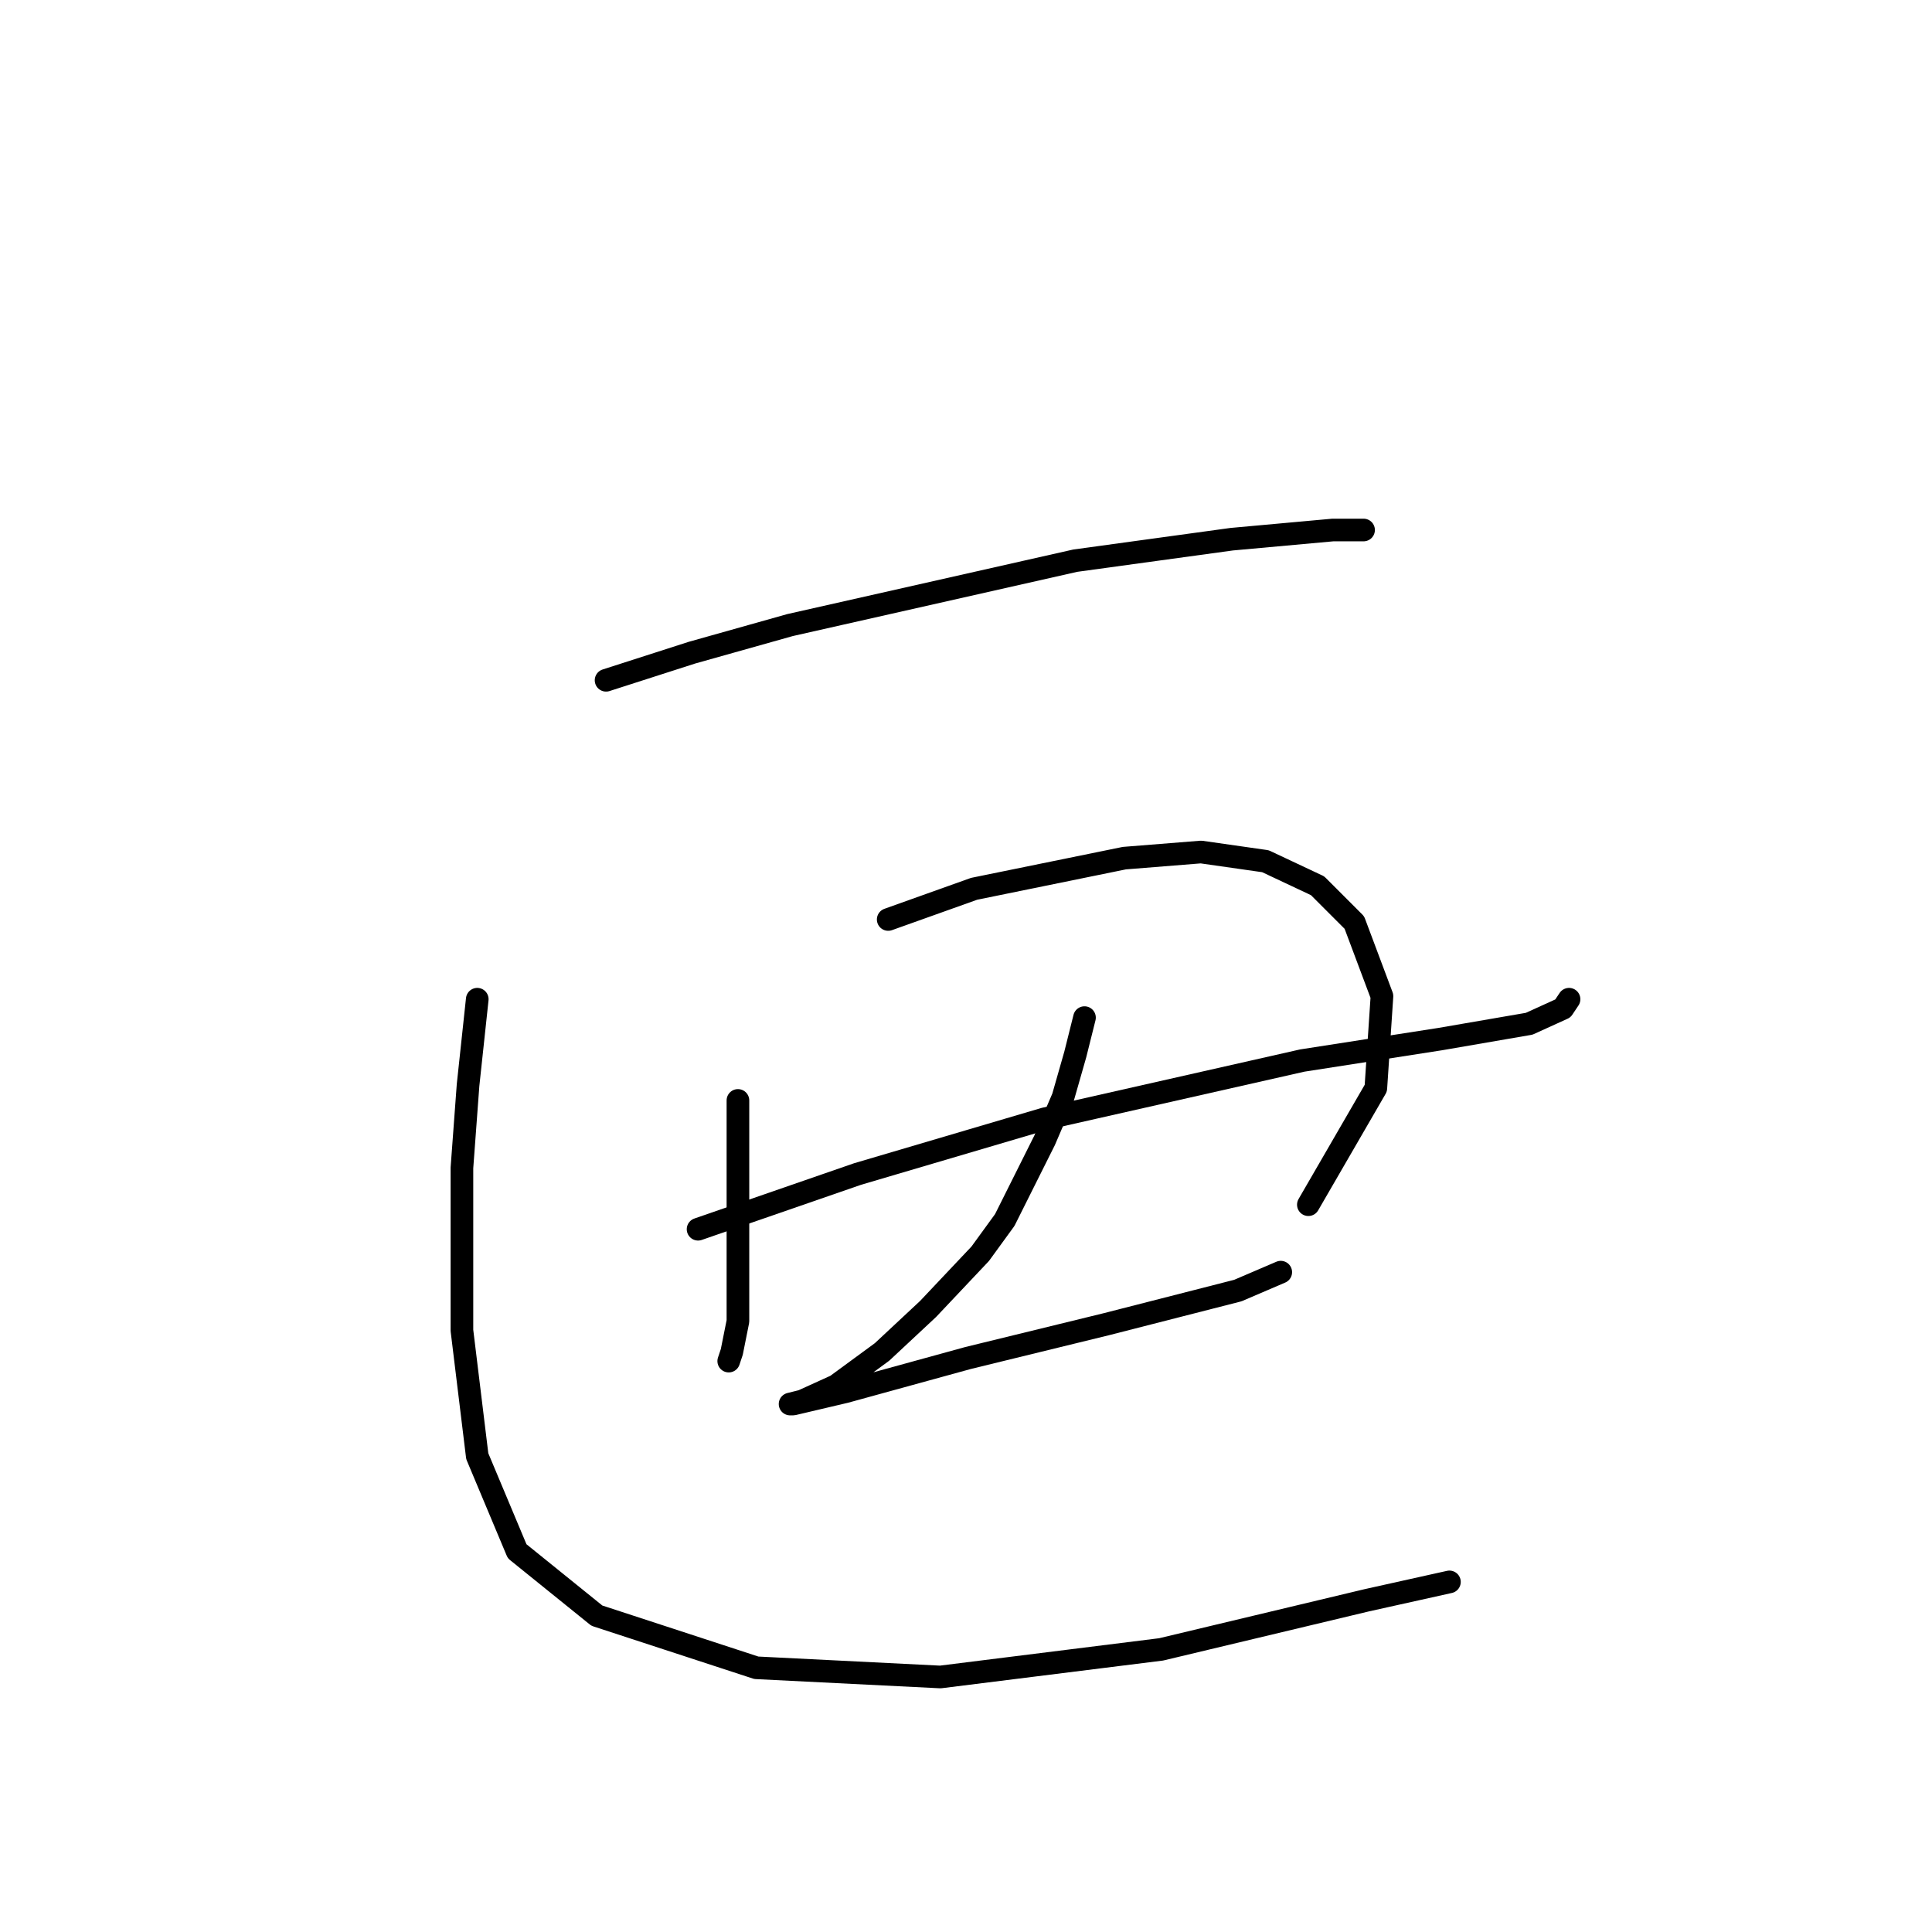 <?xml version="1.0" standalone="no"?>
    <svg width="256" height="256" xmlns="http://www.w3.org/2000/svg" version="1.1">
    <polyline stroke="black" stroke-width="3" stroke-linecap="round" fill="transparent" stroke-linejoin="round" points="80.307 90.14 91.685 86.483 104.689 82.825 142.481 74.292 163.205 71.447 176.615 70.228 180.679 70.228 180.679 70.228 " />
        <polyline stroke="black" stroke-width="3" stroke-linecap="round" fill="transparent" stroke-linejoin="round" points="97.78 145.812 97.78 157.19 97.78 166.943 97.78 175.07 96.968 179.134 96.561 180.353 96.561 180.353 " />
        <polyline stroke="black" stroke-width="3" stroke-linecap="round" fill="transparent" stroke-linejoin="round" points="117.692 121.836 129.071 117.773 148.983 113.709 159.142 112.896 167.675 114.116 174.584 117.366 179.46 122.243 183.117 131.996 182.305 144.187 173.365 159.628 173.365 159.628 " />
        <polyline stroke="black" stroke-width="3" stroke-linecap="round" fill="transparent" stroke-linejoin="round" points="92.498 162.879 113.629 155.565 138.417 148.25 172.552 140.529 190.838 137.685 202.623 135.653 207.093 133.621 207.906 132.402 207.906 132.402 " />
        <polyline stroke="black" stroke-width="3" stroke-linecap="round" fill="transparent" stroke-linejoin="round" points="143.7 134.84 142.481 139.717 140.855 145.406 138.417 151.095 133.134 161.66 129.883 166.13 122.975 173.445 116.88 179.134 110.784 183.604 106.314 185.636 104.689 186.042 105.095 186.042 112.003 184.417 128.258 179.947 146.544 175.477 164.018 171.007 169.707 168.569 169.707 168.569 " />
        <polyline stroke="black" stroke-width="3" stroke-linecap="round" fill="transparent" stroke-linejoin="round" points="63.239 132.402 62.02 143.78 61.208 154.752 61.208 176.289 63.239 192.951 68.522 205.548 79.088 214.081 100.219 220.99 124.601 222.209 153.859 218.552 181.085 212.05 192.057 209.611 192.057 209.611 " />
        </svg>